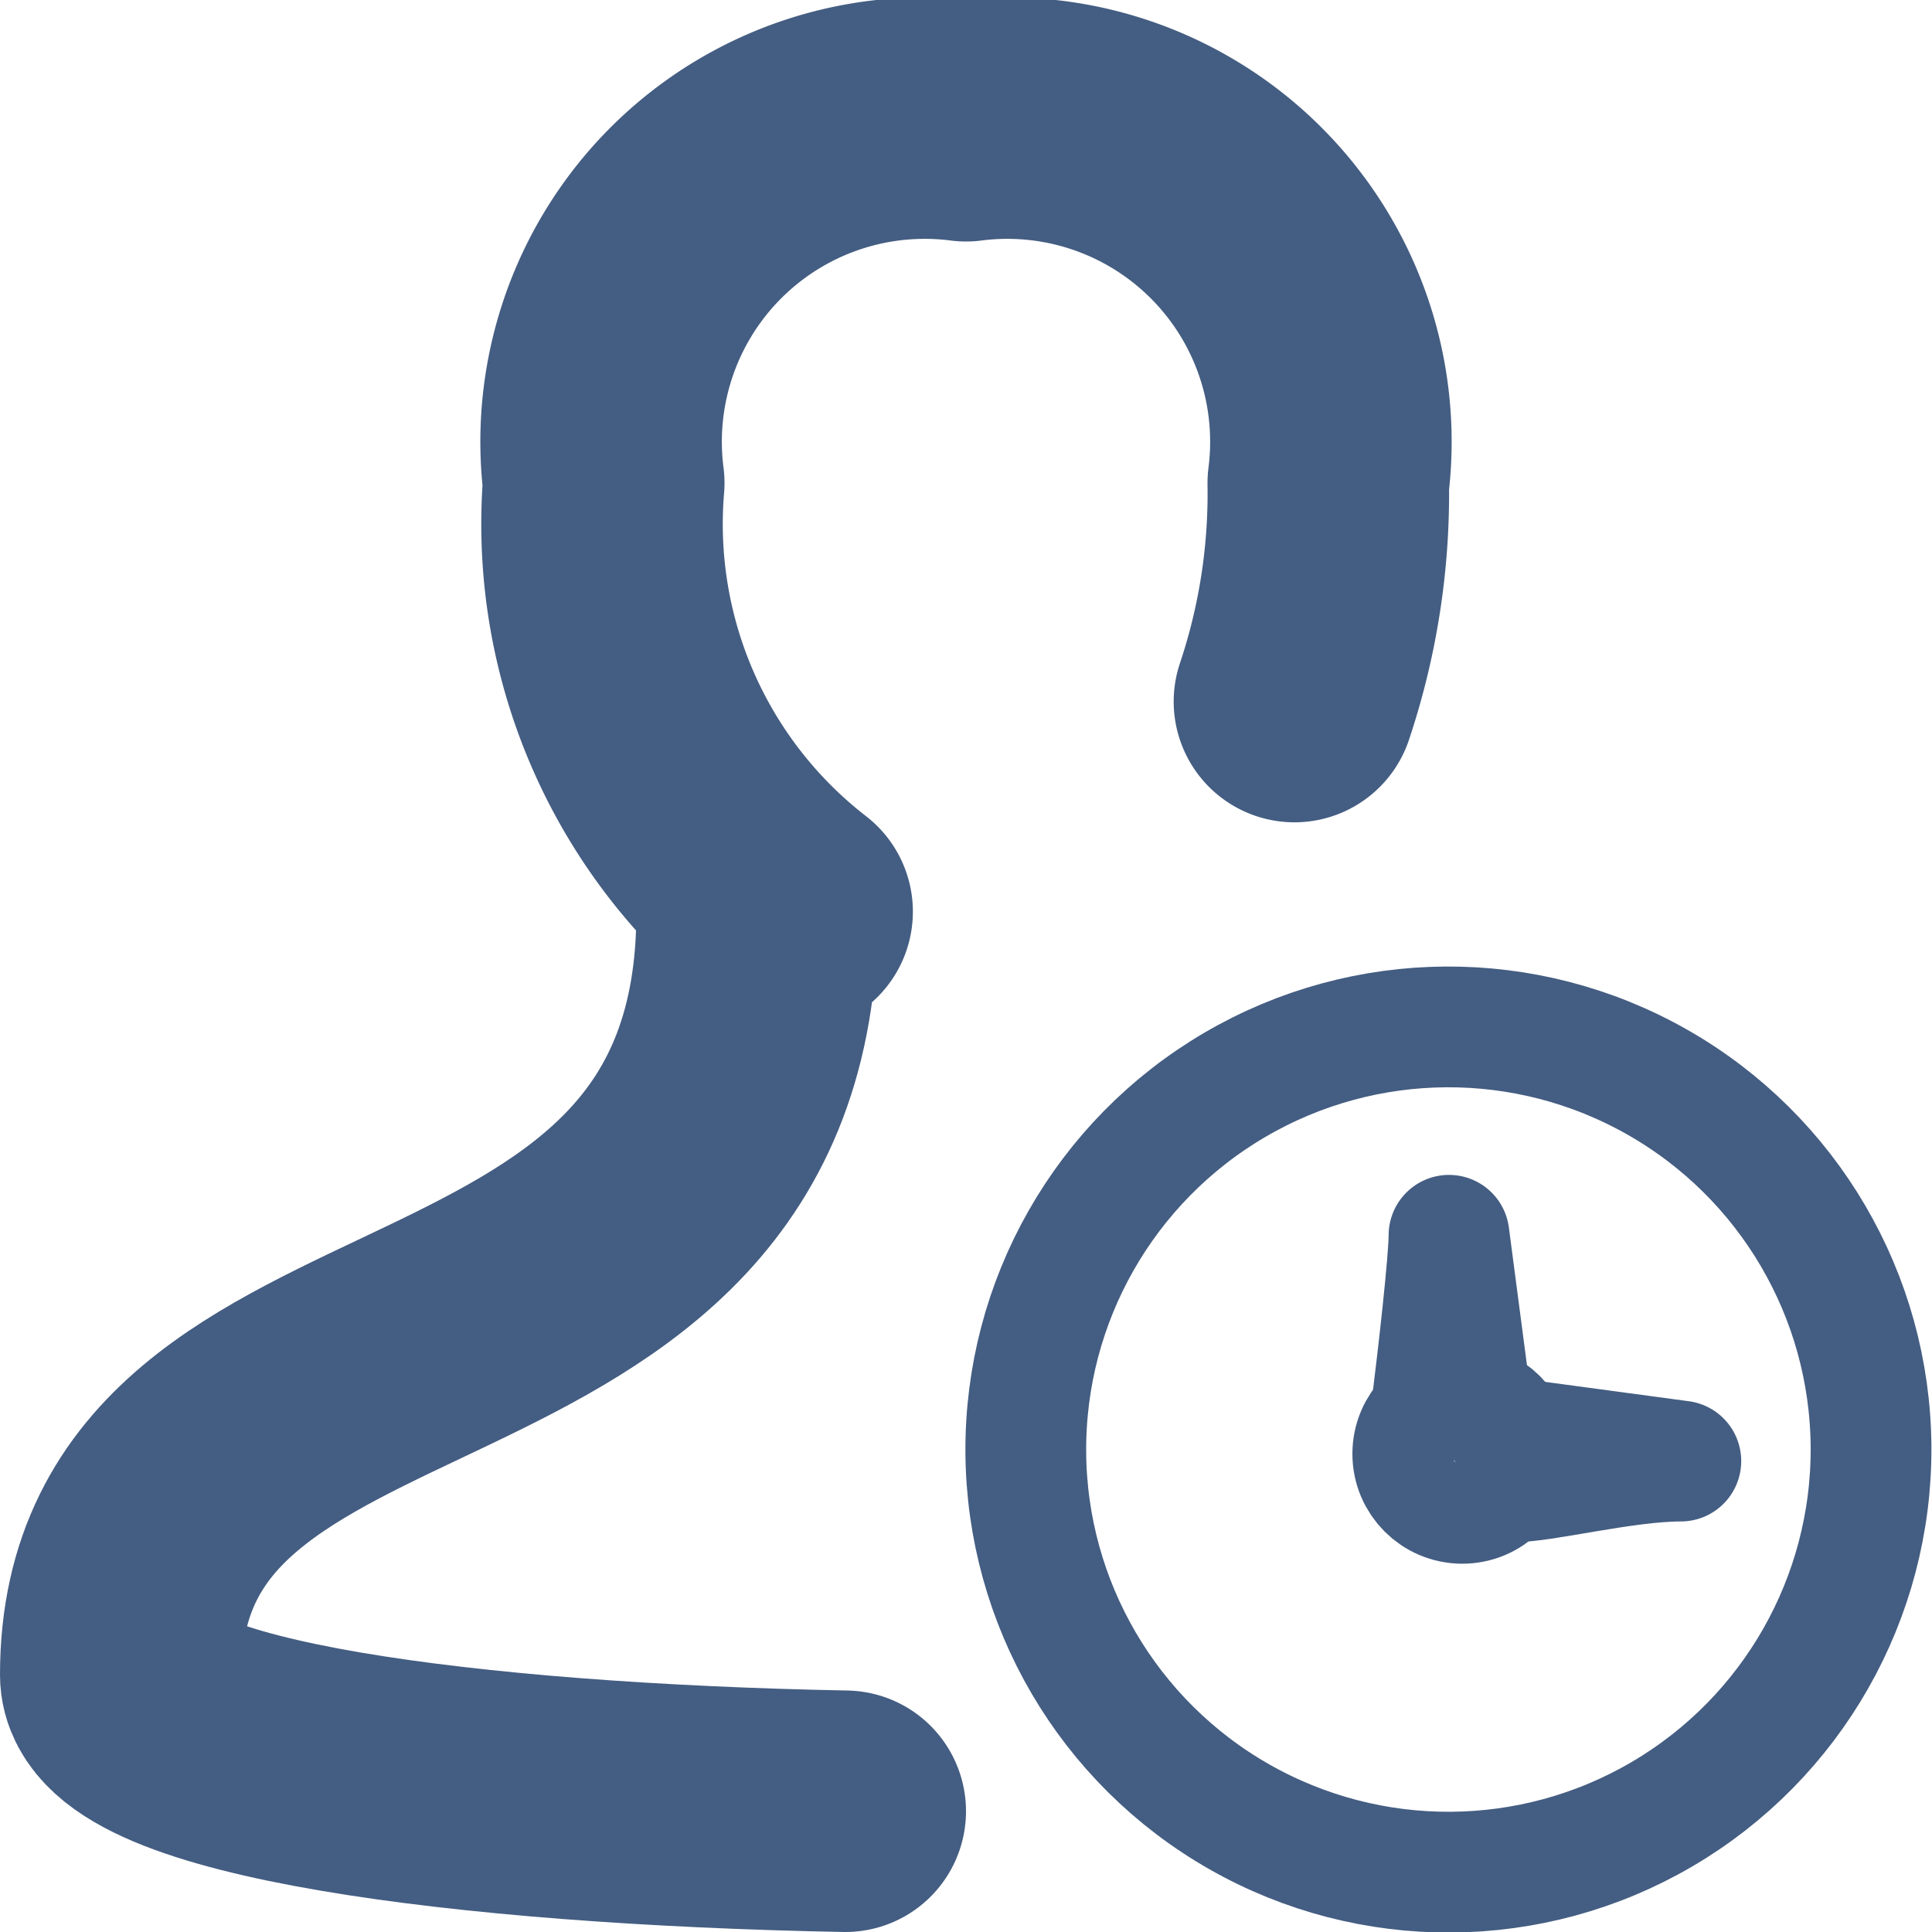 <svg xmlns="http://www.w3.org/2000/svg" width="16" height="16" viewBox="0 0 16 16"><defs><style>.cls-1,.cls-2,.cls-3{fill:none;stroke:#445d82;stroke-linecap:round;}.cls-1{stroke-miterlimit:10;}.cls-1,.cls-2{stroke-width:2px;fill-rule:evenodd;}.cls-2,.cls-3{stroke-linejoin:round;}.cls-4{fill:#d93644;fill-opacity:0;}</style></defs><g id="_16_Managers_Time_Registration" data-name="16_Managers Time Registration"><path class="cls-1" d="M7,15c-3.15-.06-6-.44-6-1.13,0-3.33,5.27-2.07,5.27-6.31"/><path class="cls-2" d="M10.72,5.81A5.42,5.42,0,0,0,11,4,2.68,2.68,0,0,0,8,1,2.68,2.68,0,0,0,5,4,4.06,4.06,0,0,0,6.56,7.55"/><ellipse class="cls-3" cx="12" cy="12" rx="3.5" ry="3.5" transform="translate(-0.08 0.08) rotate(-0.36)"/><circle class="cls-3" cx="12.11" cy="12.04" r="0.41"/><path class="cls-3" d="M12.18,11.6,12,10.23c0,.21-.09,1-.14,1.4"/><path class="cls-3" d="M12.51,11.91l1.41.19c-.47,0-1.16.18-1.39.17"/><path id="Container" class="cls-4" d="M0,0H16V16H0Z"/></g></svg>
